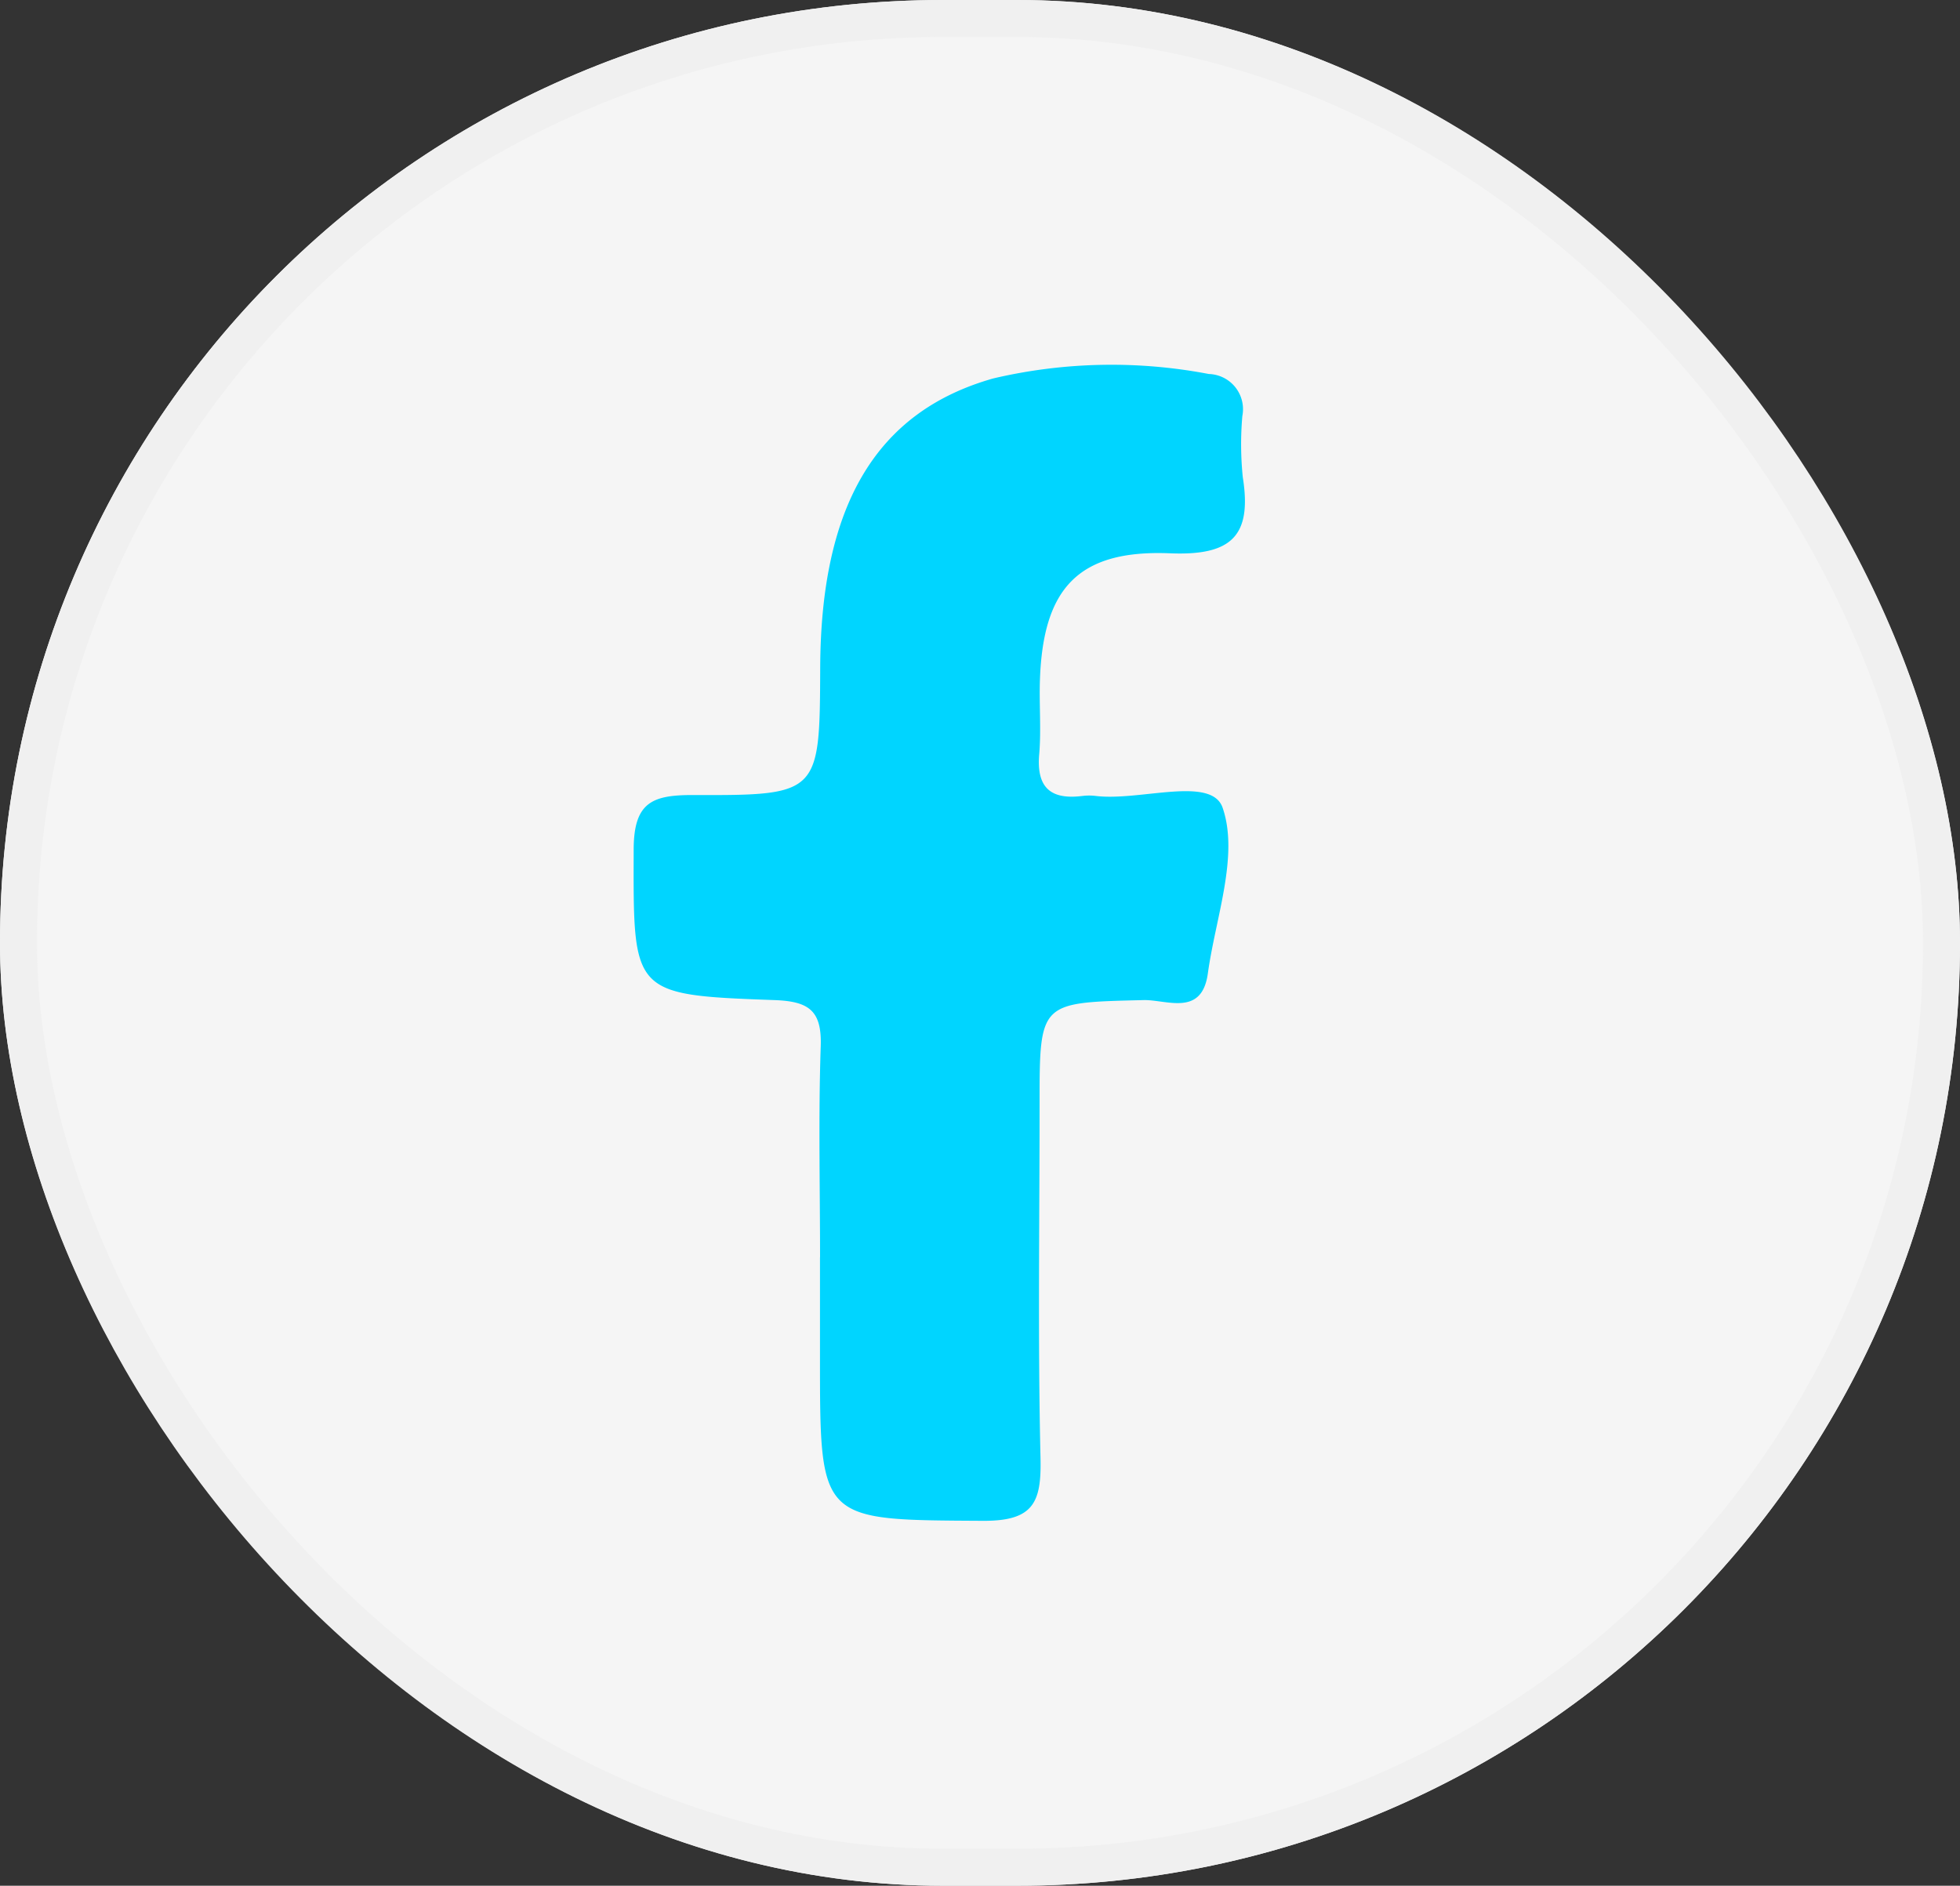 <svg xmlns="http://www.w3.org/2000/svg" xmlns:xlink="http://www.w3.org/1999/xlink" width="53" height="51" viewBox="0 0 53 51">
  <rect x="0" y="0" width="53" height="51" fill="#333333" stroke="none"/>
  <defs>
    <clipPath id="clip-path">
      <rect id="Rectangle_205" data-name="Rectangle 205" width="16.531" height="31.266" fill="#00d5ff"/>
    </clipPath>
  </defs>
  <g id="Group_1047" data-name="Group 1047" transform="translate(-80 -553)">
    <g id="Rectangle_201" data-name="Rectangle 201" transform="translate(80 553)" fill="#f5f5f5" stroke="#f0f0f0" stroke-width="1">
      <rect width="53" height="51" rx="25.5" stroke="none"/>
      <rect x="0.5" y="0.5" width="52" height="50" rx="25" fill="none"/>
    </g>
    <g id="Group_304" data-name="Group 304" transform="translate(97.135 562.868)">
      <g id="Group_303" data-name="Group 303" transform="translate(0 0)" clip-path="url(#clip-path)">
        <path id="Path_1356" data-name="Path 1356" d="M5.04,24.134c0-1.9-.046-3.805.018-5.7.034-.979-.324-1.223-1.267-1.255C-.07,17.04-.008,17.007,0,13.12c0-1.293.5-1.49,1.62-1.486,3.41.012,3.411-.03,3.424-3.447.017-4.4,1.522-6.926,4.679-7.82a14,14,0,0,1,5.83-.12.952.952,0,0,1,.906,1.136,8.809,8.809,0,0,0,.012,1.654c.253,1.592-.306,2.128-1.971,2.059-2.479-.1-3.427.949-3.514,3.413-.024.674.037,1.353-.02,2.023-.077.9.308,1.235,1.167,1.127a1.515,1.515,0,0,1,.368,0c1.192.144,3.124-.555,3.425.319.446,1.3-.192,2.972-.4,4.482-.164,1.183-1.122.7-1.75.72-2.8.068-2.8.041-2.8,2.813,0,3.19-.049,6.382.025,9.57.028,1.2-.183,1.709-1.563,1.7-4.4-.026-4.4.037-4.4-4.371q0-1.38,0-2.761" transform="translate(0 0)" fill="#00d5ff"/>
      </g>
    </g>
  </g>
</svg>
